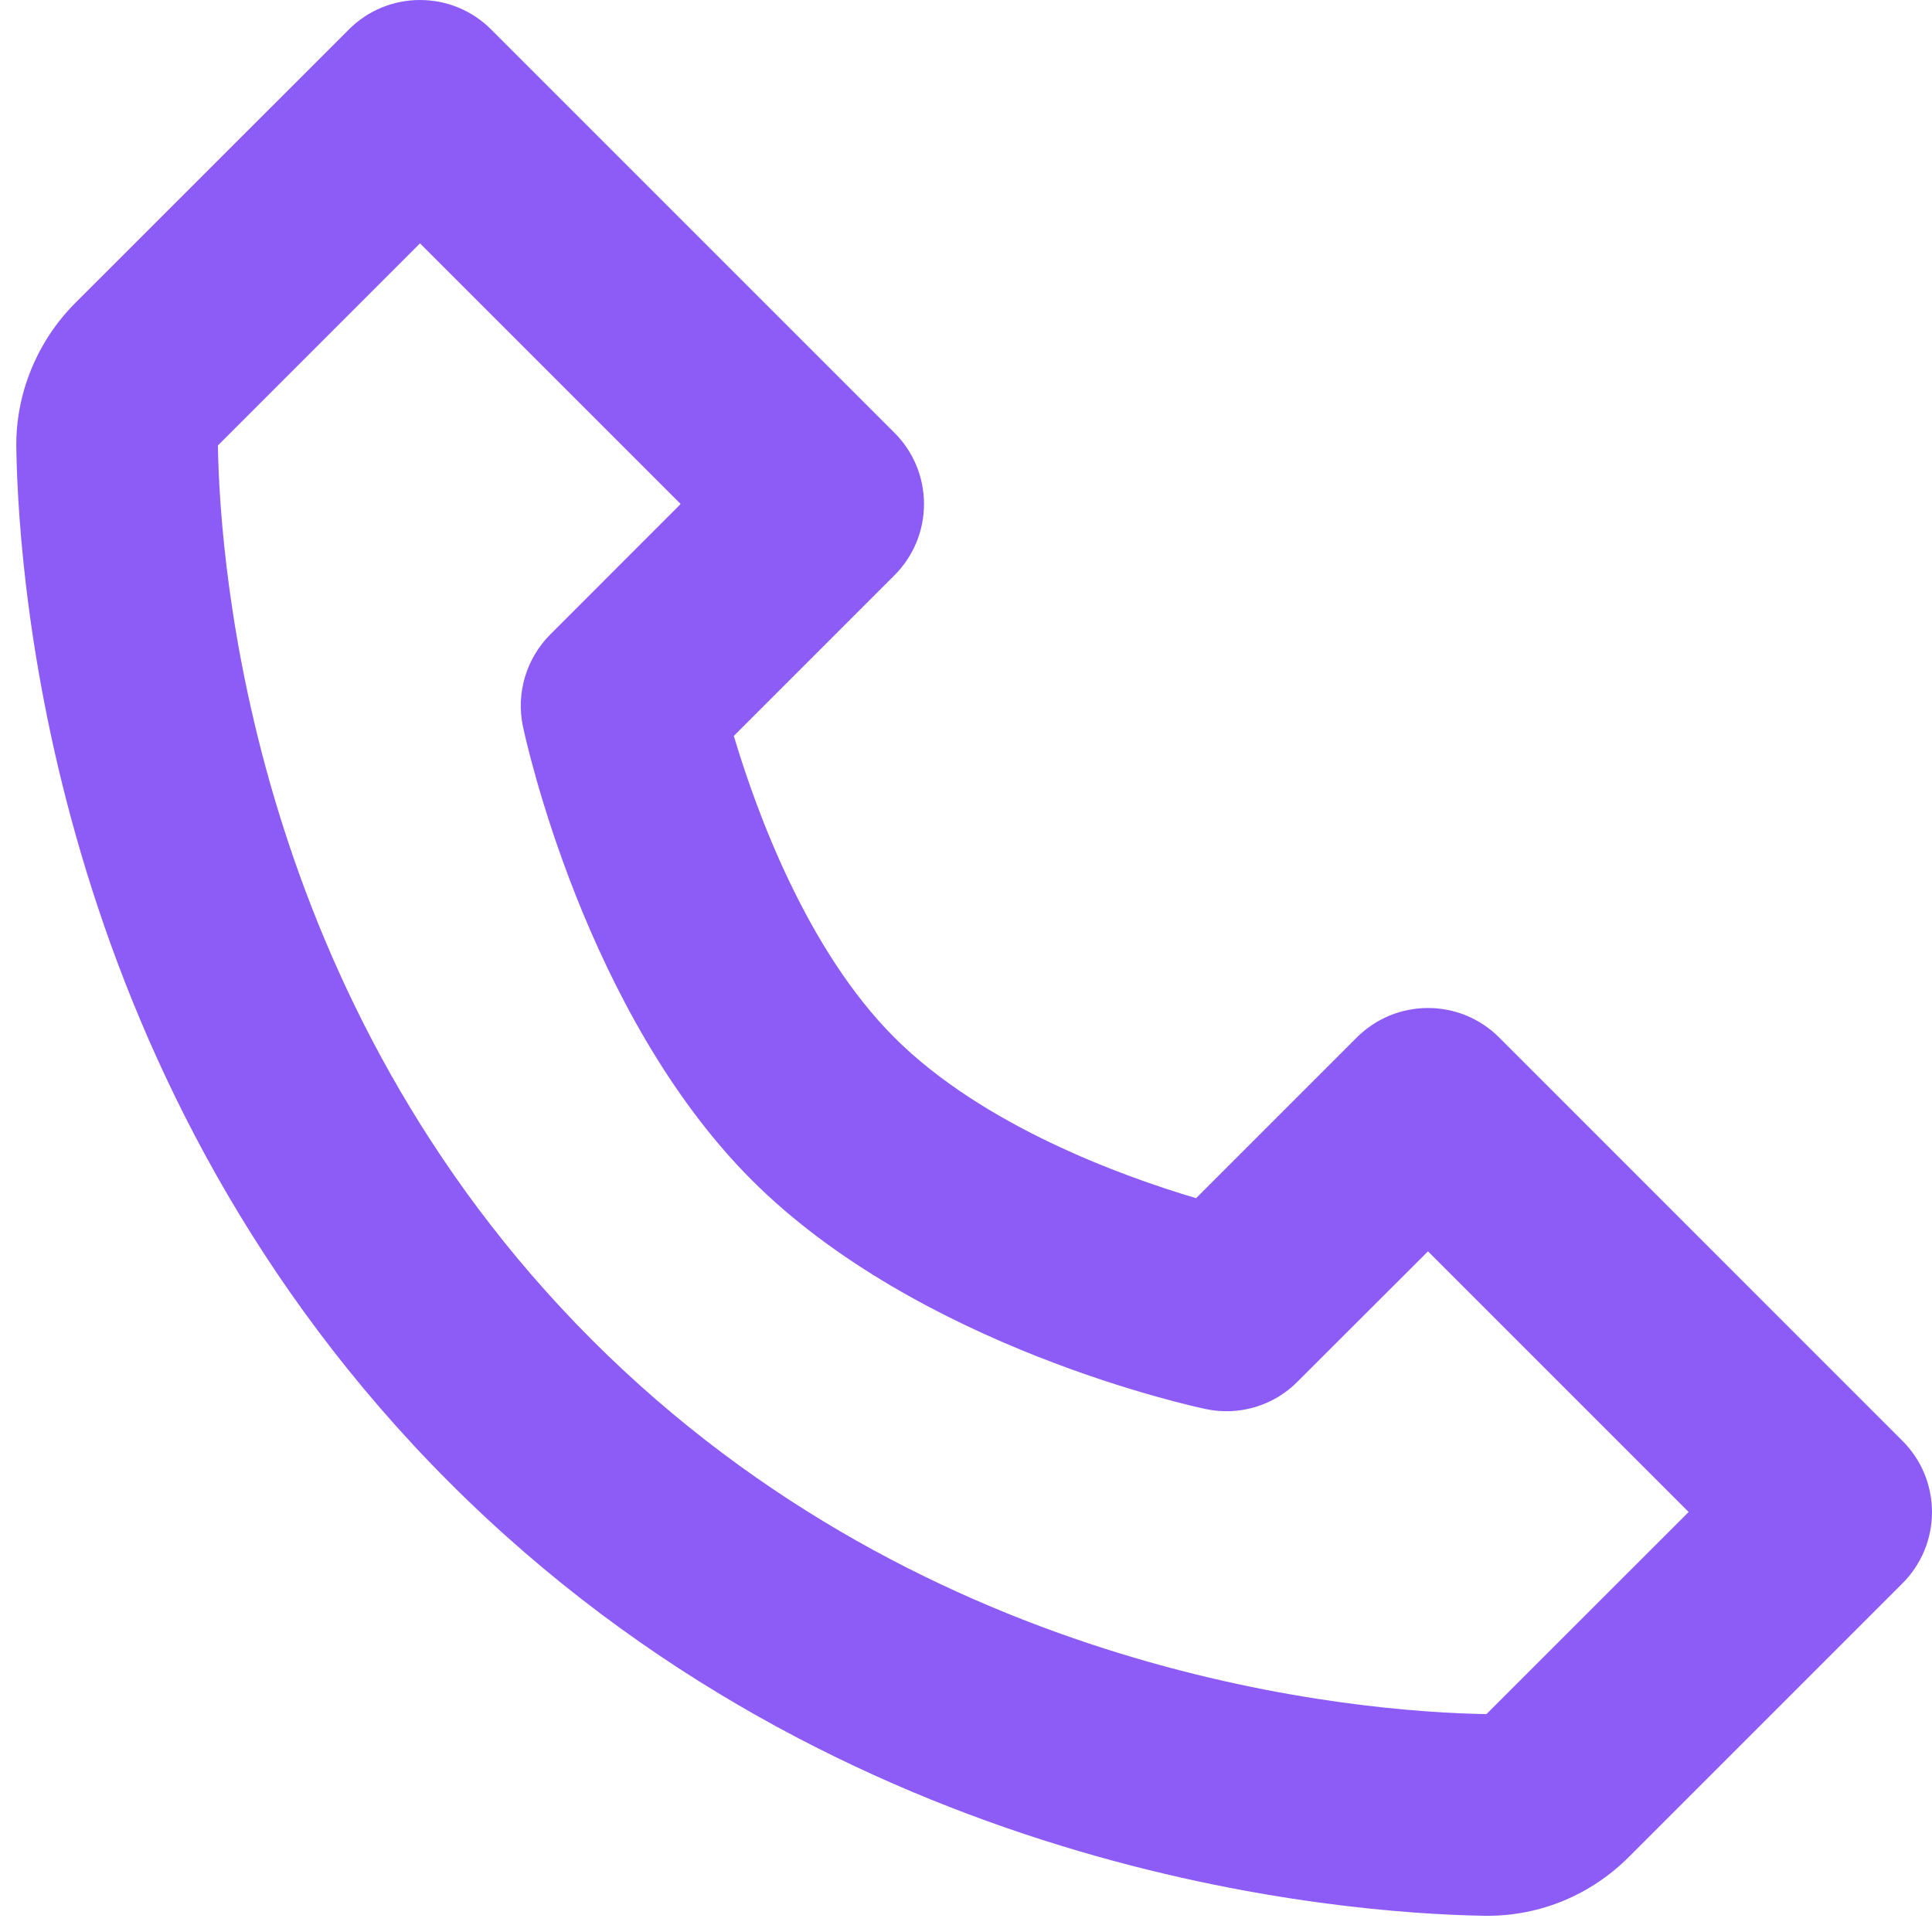 <svg width="23" height="23" viewBox="0 0 23 23" fill="none" xmlns="http://www.w3.org/2000/svg">
<path d="M17.848 12.352C17.737 12.24 17.605 12.152 17.459 12.091C17.314 12.031 17.157 12 17 12C16.842 12 16.686 12.031 16.541 12.091C16.395 12.152 16.263 12.24 16.151 12.352L14.239 14.264C13.352 14.001 11.697 13.4 10.648 12.352C9.6 11.303 9 9.648 8.736 8.761L10.648 6.849C10.76 6.737 10.848 6.605 10.909 6.459C10.969 6.314 11 6.158 11 6C11 5.843 10.969 5.687 10.909 5.541C10.848 5.395 10.76 5.263 10.648 5.152L5.848 0.352C5.737 0.24 5.605 0.152 5.459 0.091C5.314 0.031 5.158 0 5 0C4.842 0 4.686 0.031 4.541 0.091C4.395 0.152 4.263 0.24 4.152 0.352L0.897 3.606C0.441 4.062 0.185 4.689 0.194 5.328C0.222 7.037 0.674 12.972 5.352 17.65C10.029 22.327 15.964 22.778 17.674 22.807H17.708C18.341 22.807 18.94 22.558 19.394 22.104L22.648 18.85C22.76 18.738 22.848 18.606 22.909 18.46C22.969 18.315 23 18.159 23 18.001C23 17.844 22.969 17.688 22.909 17.542C22.848 17.396 22.76 17.264 22.648 17.153L17.848 12.352ZM17.696 20.406C16.198 20.381 11.074 19.979 7.048 15.952C3.009 11.912 2.618 6.771 2.594 5.303L5 2.897L8.103 6L6.552 7.552C6.411 7.693 6.307 7.867 6.25 8.058C6.193 8.249 6.184 8.451 6.225 8.646C6.254 8.784 6.958 12.056 8.95 14.049C10.942 16.041 14.215 16.745 14.353 16.774C14.548 16.816 14.75 16.808 14.941 16.751C15.133 16.694 15.307 16.59 15.447 16.448L17 14.897L20.103 18L17.696 20.406Z" fill="#8D5CF6"/>
</svg>
